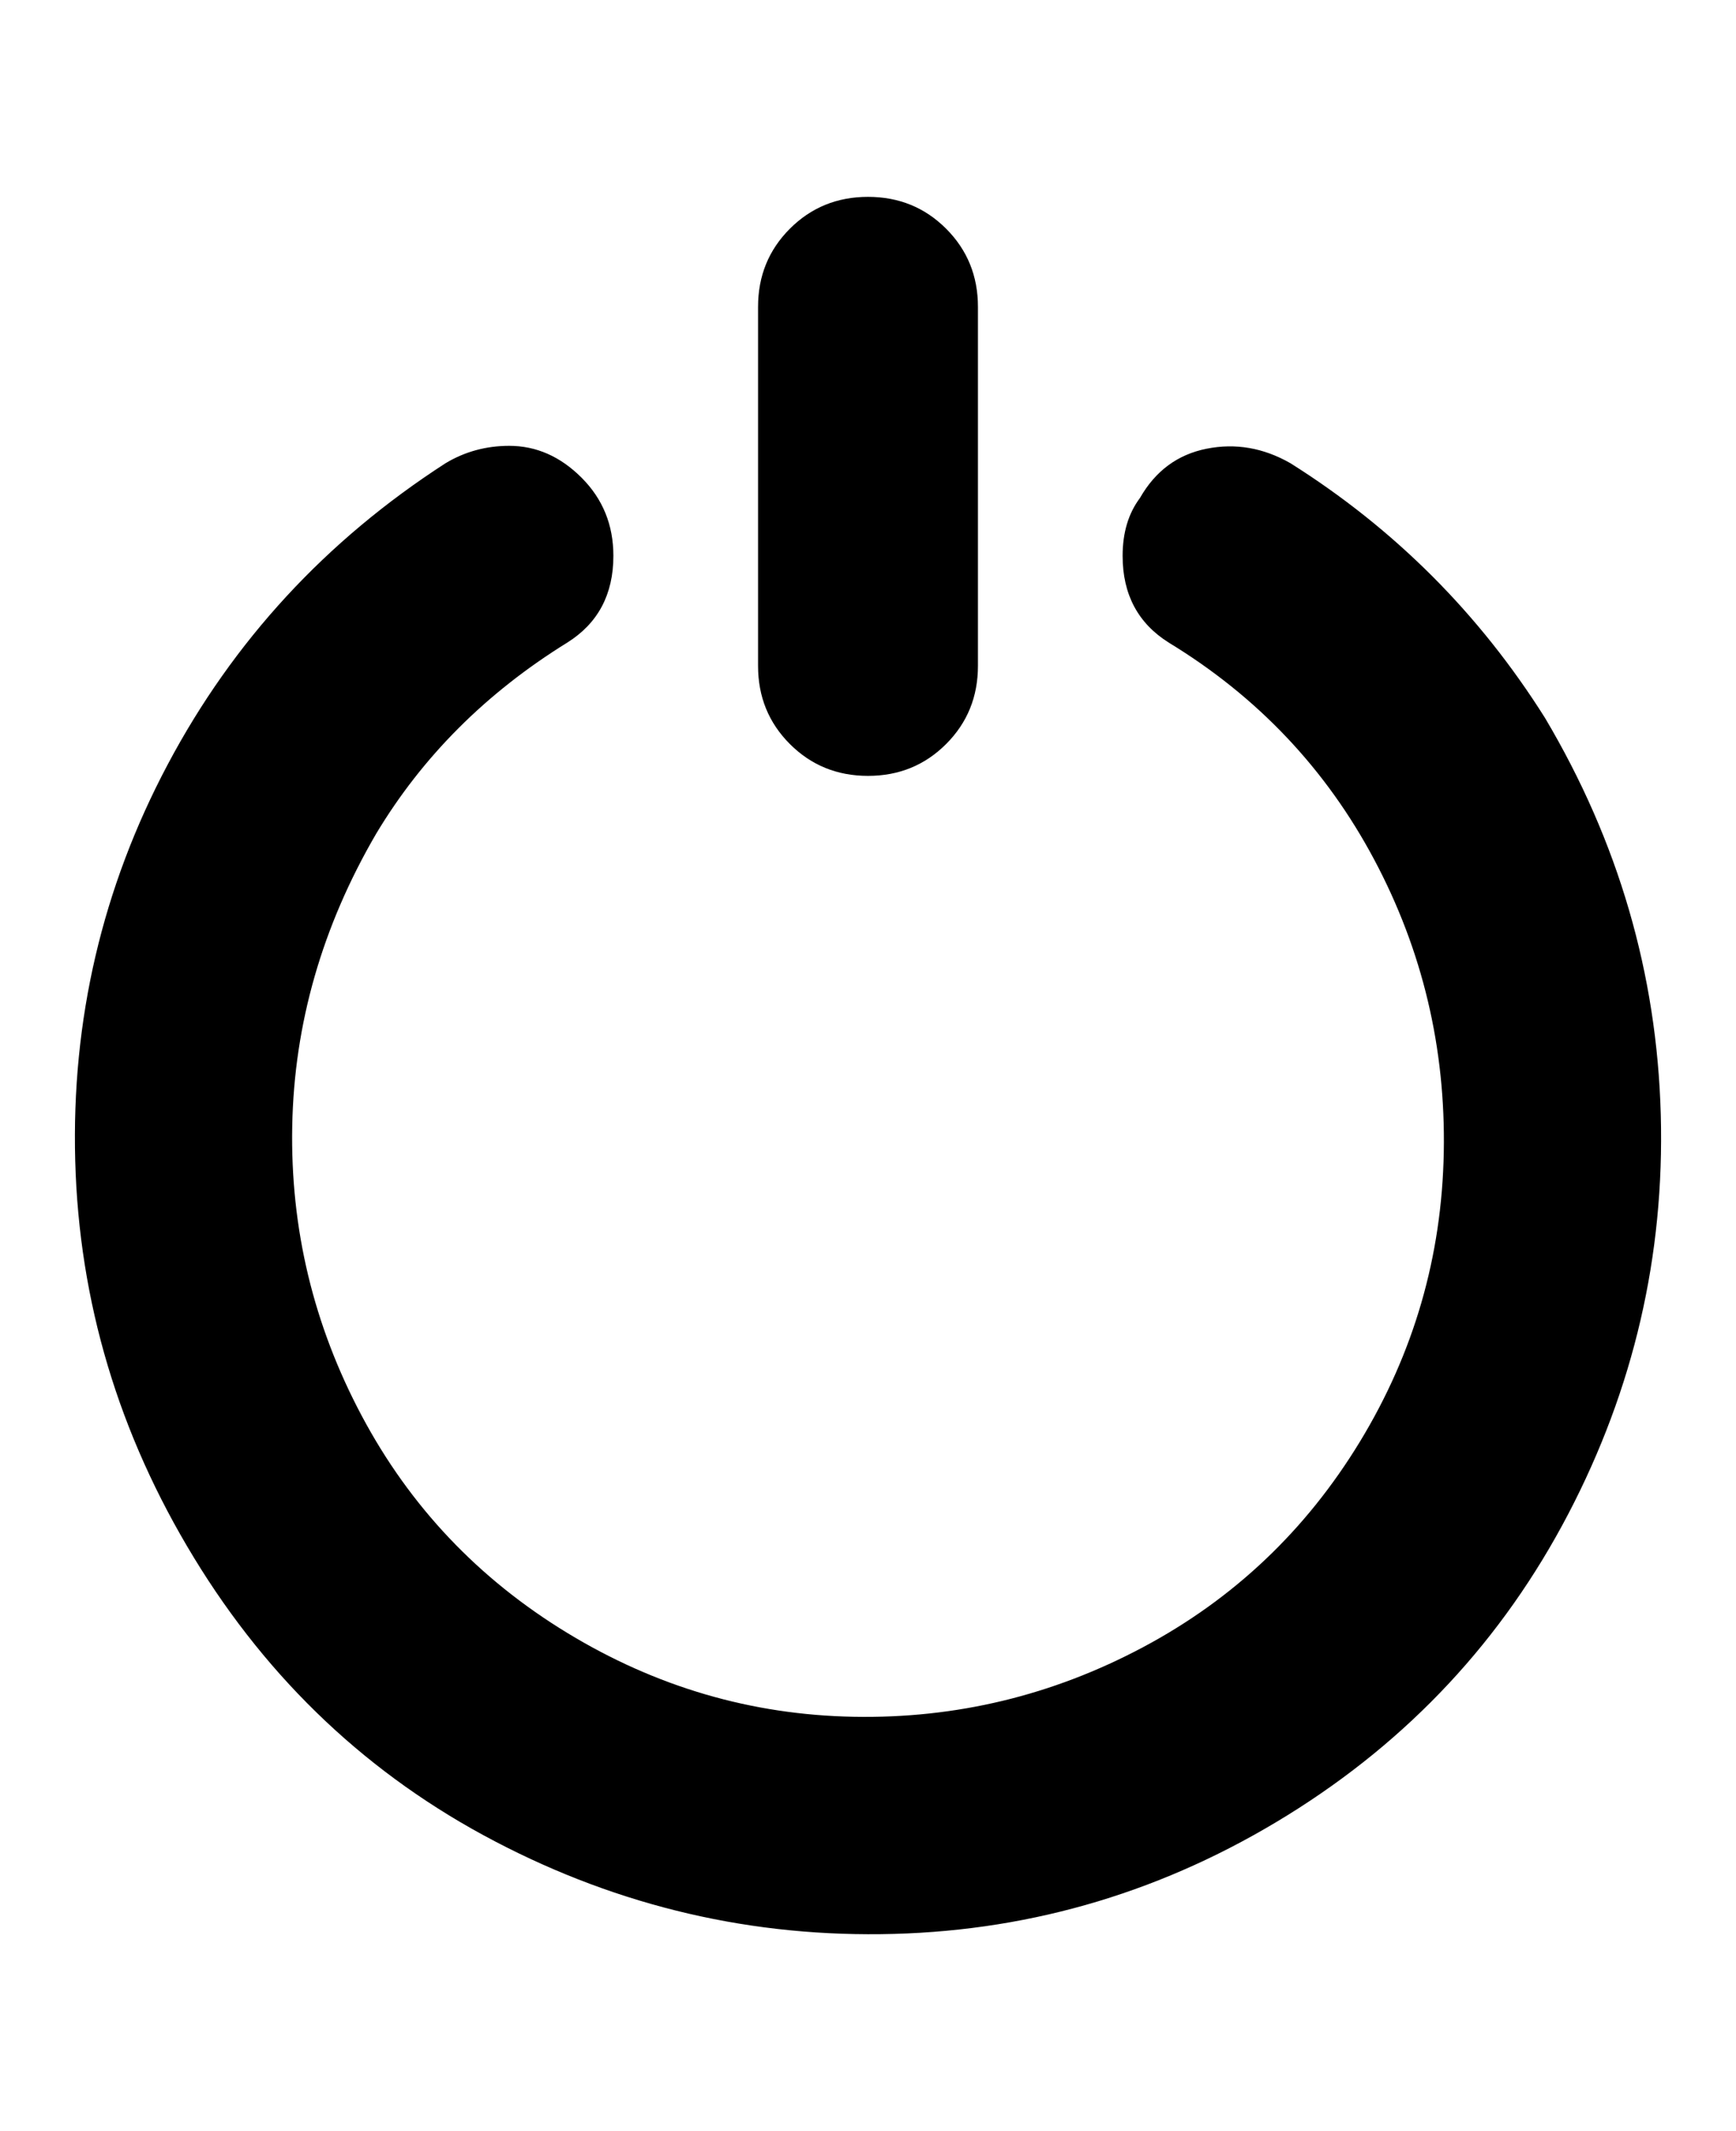 <svg viewBox="0 0 300 368" xmlns="http://www.w3.org/2000/svg"><path d="M150 34q8 0 13.5 5.5T169 53v62q0 8-5.5 13.5T150 134q-8 0-13.5-5.5T131 115V53q0-8 5.5-13.5T150 34zm44 62q0 10 8 15 23 14 35.5 37.5t12 50.5q-.5 27-14.5 50t-37.5 35.5q-23.5 12.5-50 12T98 282q-23-14-35.5-37.5t-12-50Q51 168 65 144q12-20 33-33 8-5 8-15 0-8-5.5-13.5T88 77q-6 0-11 3-31 20-48 52t-16 68.5Q14 237 33.5 269t52 49q32.5 17 69 16t68-20.5q31.5-19.5 48.5-52t16-69q-1-36.5-20-68.5-17-27-44-44-7-4-14.5-2.5T197 86q-3 4-3 10z"/></svg>
